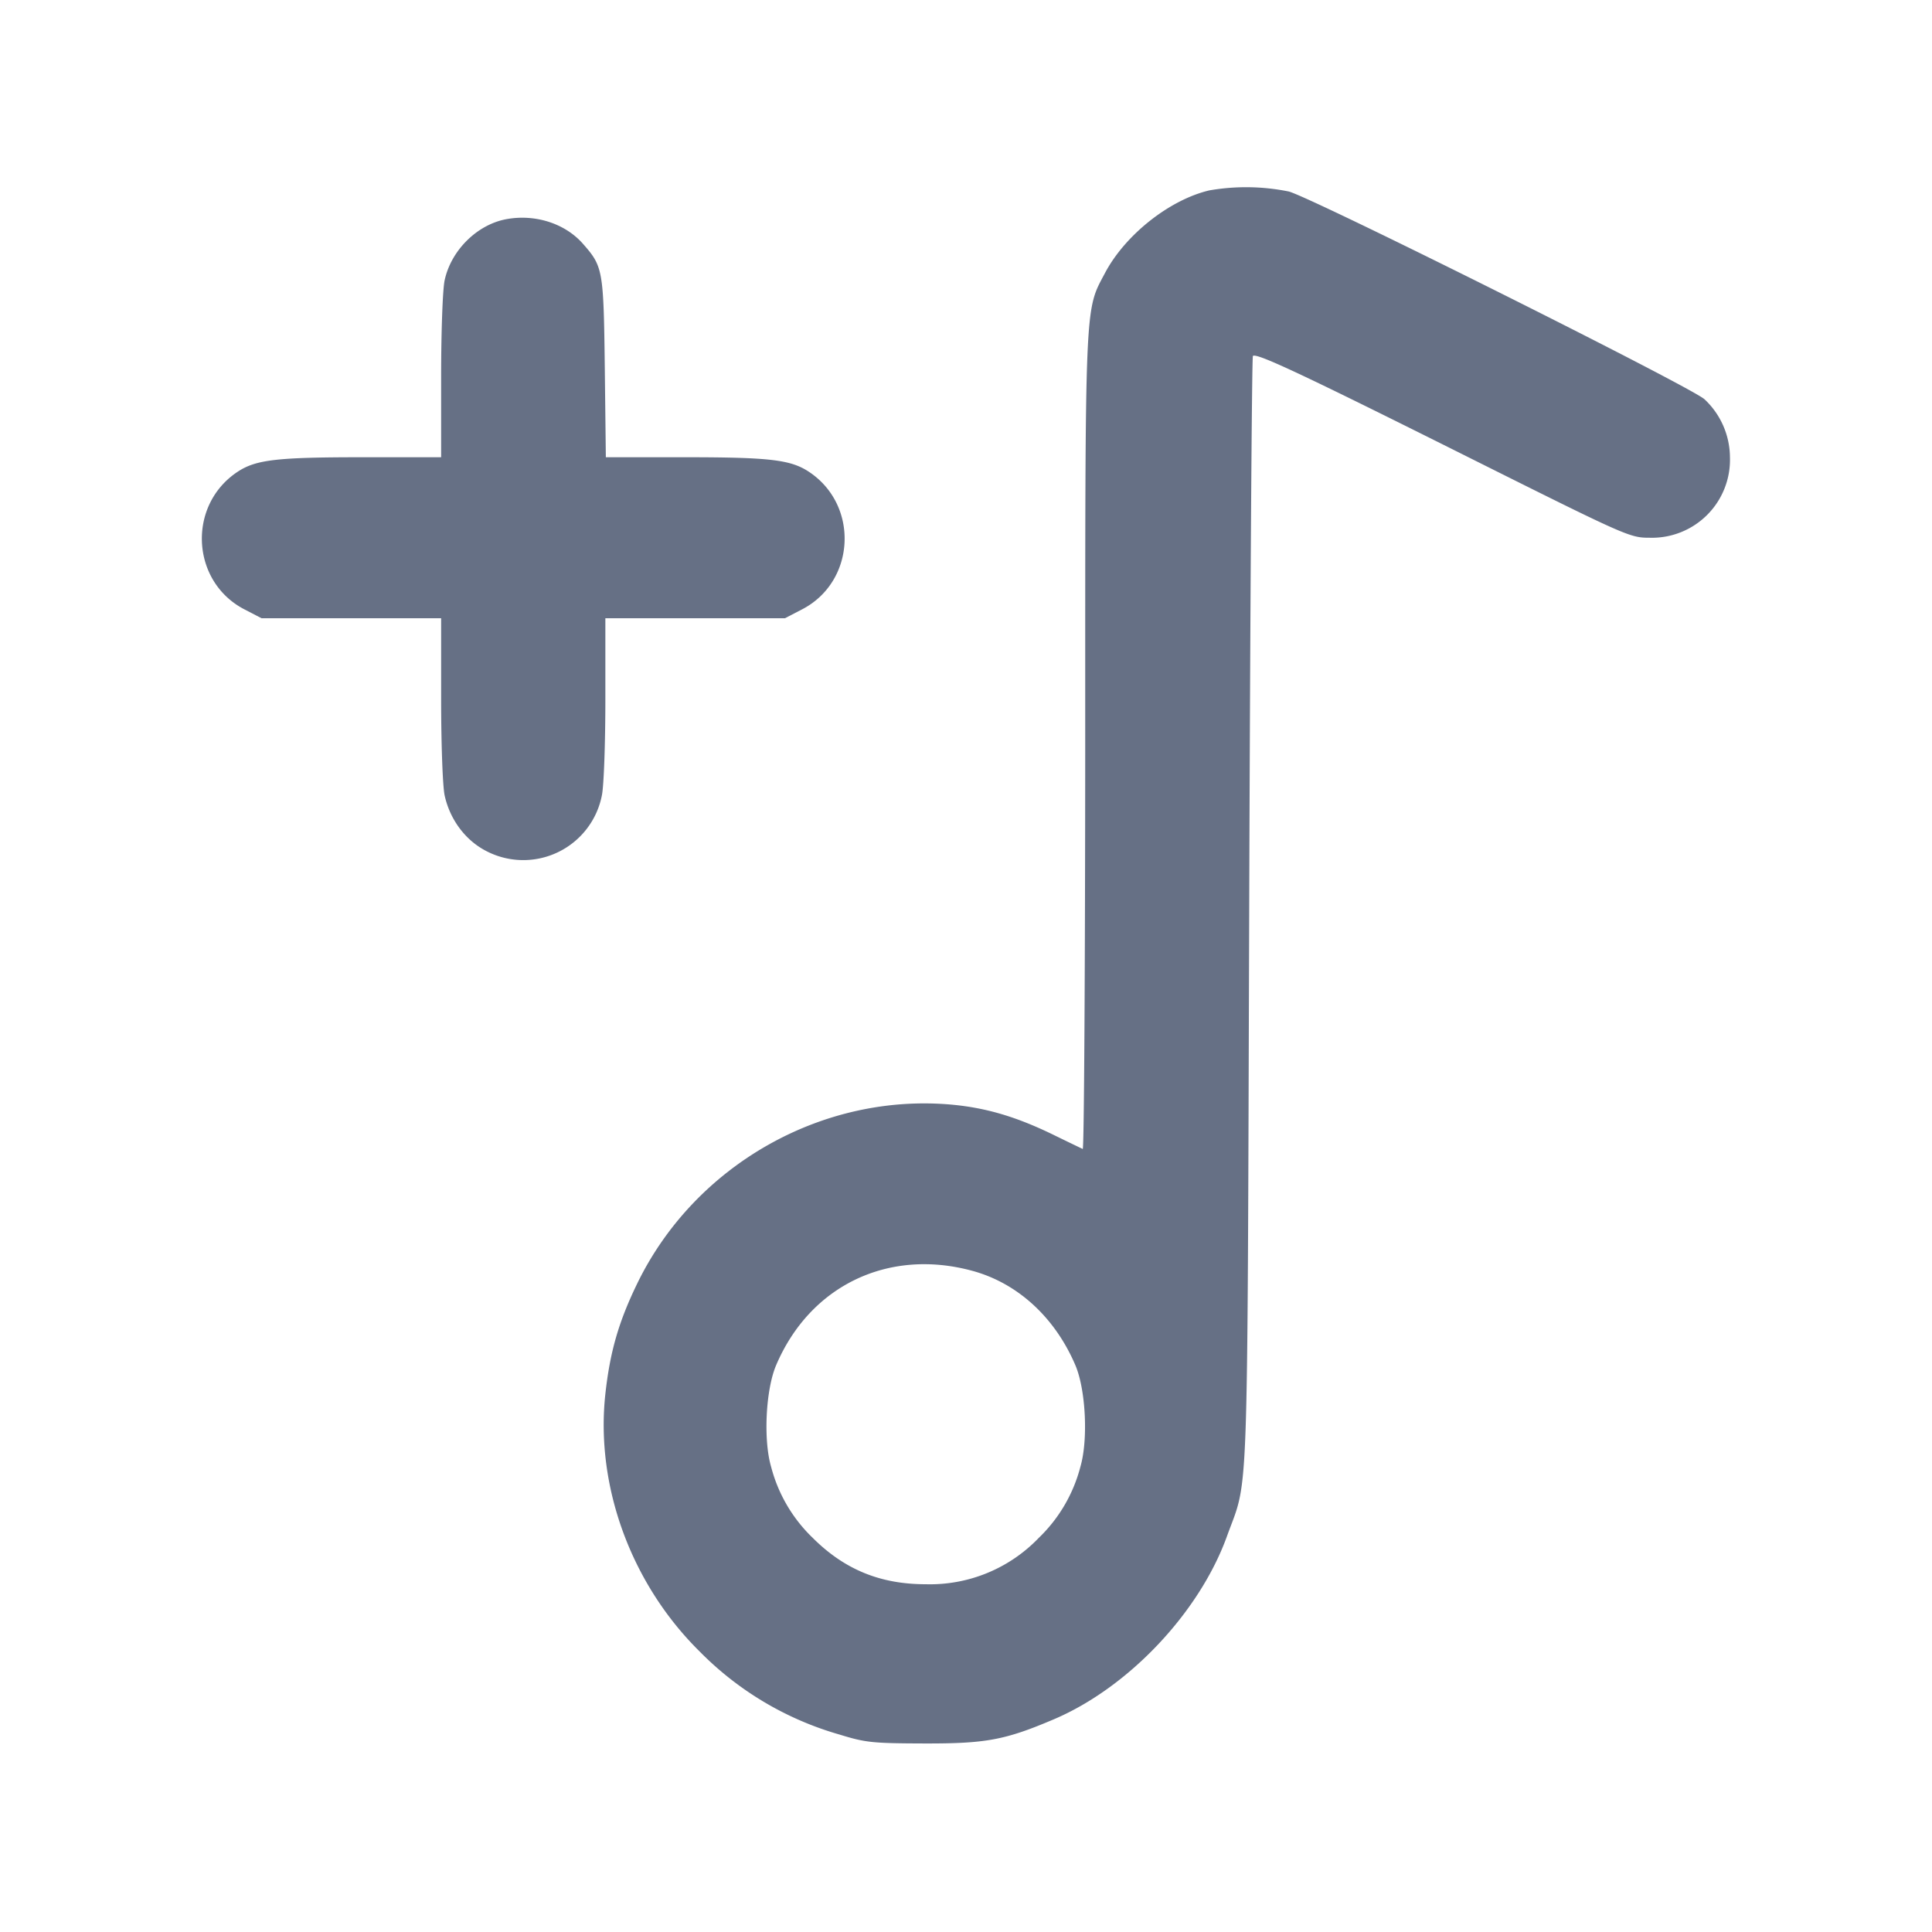 <svg width="24" height="24" fill="none" xmlns="http://www.w3.org/2000/svg"><path d="M15.023 2.365c-.494.116-1.044.551-1.295 1.024-.255.482-.247.282-.247 5.844-.001 2.78-.014 5.048-.031 5.04a43.204 43.204 0 0 1-.37-.179c-.453-.22-.826-.331-1.25-.371-1.612-.149-3.196.748-3.912 2.217-.232.477-.34.849-.398 1.376-.125 1.143.319 2.358 1.17 3.198a3.966 3.966 0 0 0 1.738 1.033c.324.1.408.109 1.052.111.767.002 1.005-.042 1.613-.301.925-.394 1.805-1.324 2.148-2.271.273-.757.252-.157.277-7.753.012-3.787.033-6.897.046-6.911.043-.042.605.222 2.667 1.253 1.987.993 2.015 1.005 2.263 1.005a.969.969 0 0 0 .996-1.001.994.994 0 0 0-.317-.72c-.184-.162-4.872-2.504-5.163-2.58a2.665 2.665 0 0 0-.987-.014m-8.74.359c-.361.07-.681.389-.76.76-.024.112-.043.639-.043 1.198v.998h-.975c-1.065 0-1.326.03-1.554.181-.627.415-.58 1.363.084 1.708l.214.111H5.48v.998c0 .567.019 1.086.043 1.201.065.299.255.556.512.69a.995.995 0 0 0 1.442-.69c.024-.115.043-.634.043-1.201V7.68h2.231l.214-.111c.664-.345.711-1.293.084-1.708-.228-.151-.489-.181-1.552-.181h-.971l-.013-1.11c-.015-1.218-.022-1.258-.27-1.54-.224-.256-.599-.375-.96-.306m5.797 13.063c.562.153 1.026.579 1.279 1.173.129.304.16.926.062 1.261a1.878 1.878 0 0 1-.517.883 1.872 1.872 0 0 1-1.404.576c-.565 0-1.01-.183-1.404-.576a1.878 1.878 0 0 1-.517-.883c-.098-.335-.067-.957.062-1.261.421-.99 1.394-1.458 2.439-1.173" fill="#667085" fill-rule="evenodd"/></svg>